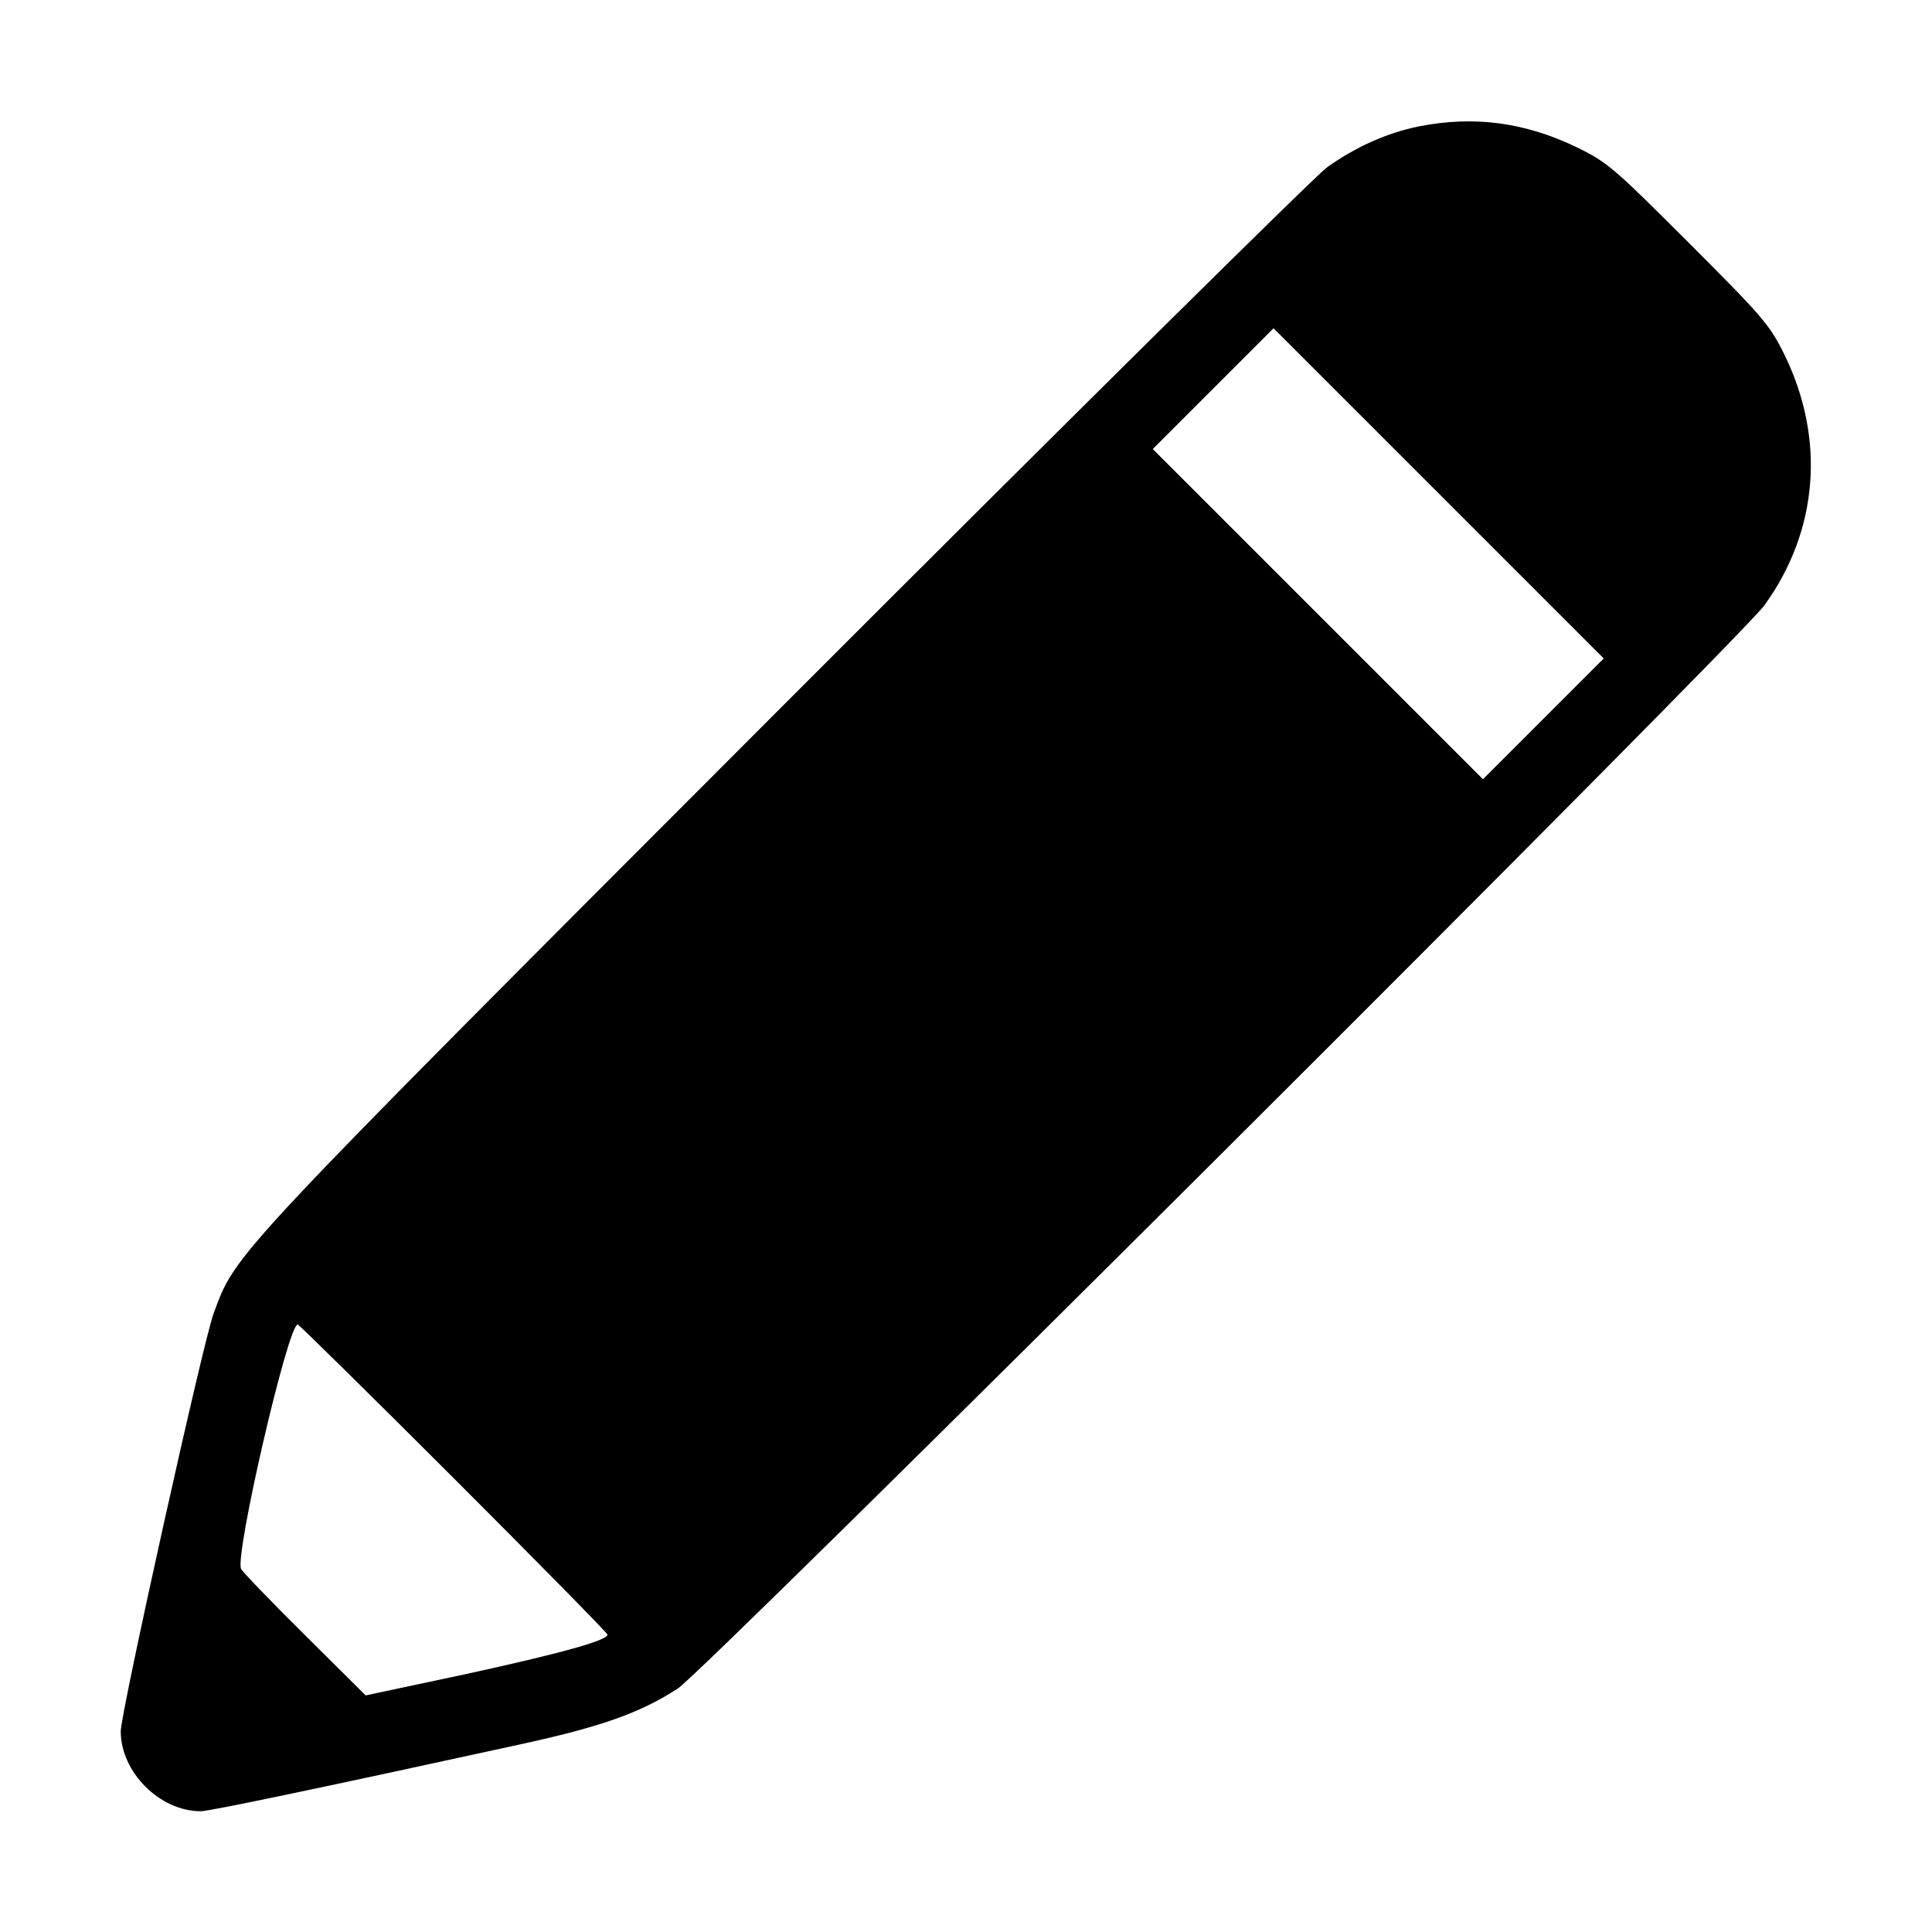 <?xml version="1.0" standalone="no"?>
<!DOCTYPE svg PUBLIC "-//W3C//DTD SVG 20010904//EN"
 "http://www.w3.org/TR/2001/REC-SVG-20010904/DTD/svg10.dtd">
<svg version="1.0" xmlns="http://www.w3.org/2000/svg"
 width="512pt" height="512pt" viewBox="0 0 512 512"
 preserveAspectRatio="xMidYMid meet">

<g transform="translate(0,512) scale(0.1,-0.1)"
fill="#000000" stroke="none">
<path d="M3760 4785 c-84 -17 -167 -54 -244 -109 -33 -25 -683 -667 -1443
-1428 -1482 -1484 -1446 -1446 -1507 -1609 -27 -72 -246 -1058 -246 -1107 0
-109 104 -212 212 -212 23 0 328 64 841 176 221 48 322 84 423 149 73 47 2814
2780 2880 2871 143 198 162 441 53 664 -39 79 -56 99 -253 296 -198 198 -216
214 -296 253 -138 67 -274 85 -420 56z m330 -1570 l-160 -160 -437 437 -438
438 160 160 160 160 437 -437 438 -438 -160 -160z m-2888 -2012 c225 -225 408
-411 408 -415 0 -15 -121 -49 -373 -104 l-268 -57 -160 159 c-88 87 -165 167
-170 176 -18 33 124 648 150 648 3 0 189 -183 413 -407z"/>
</g>
</svg>
